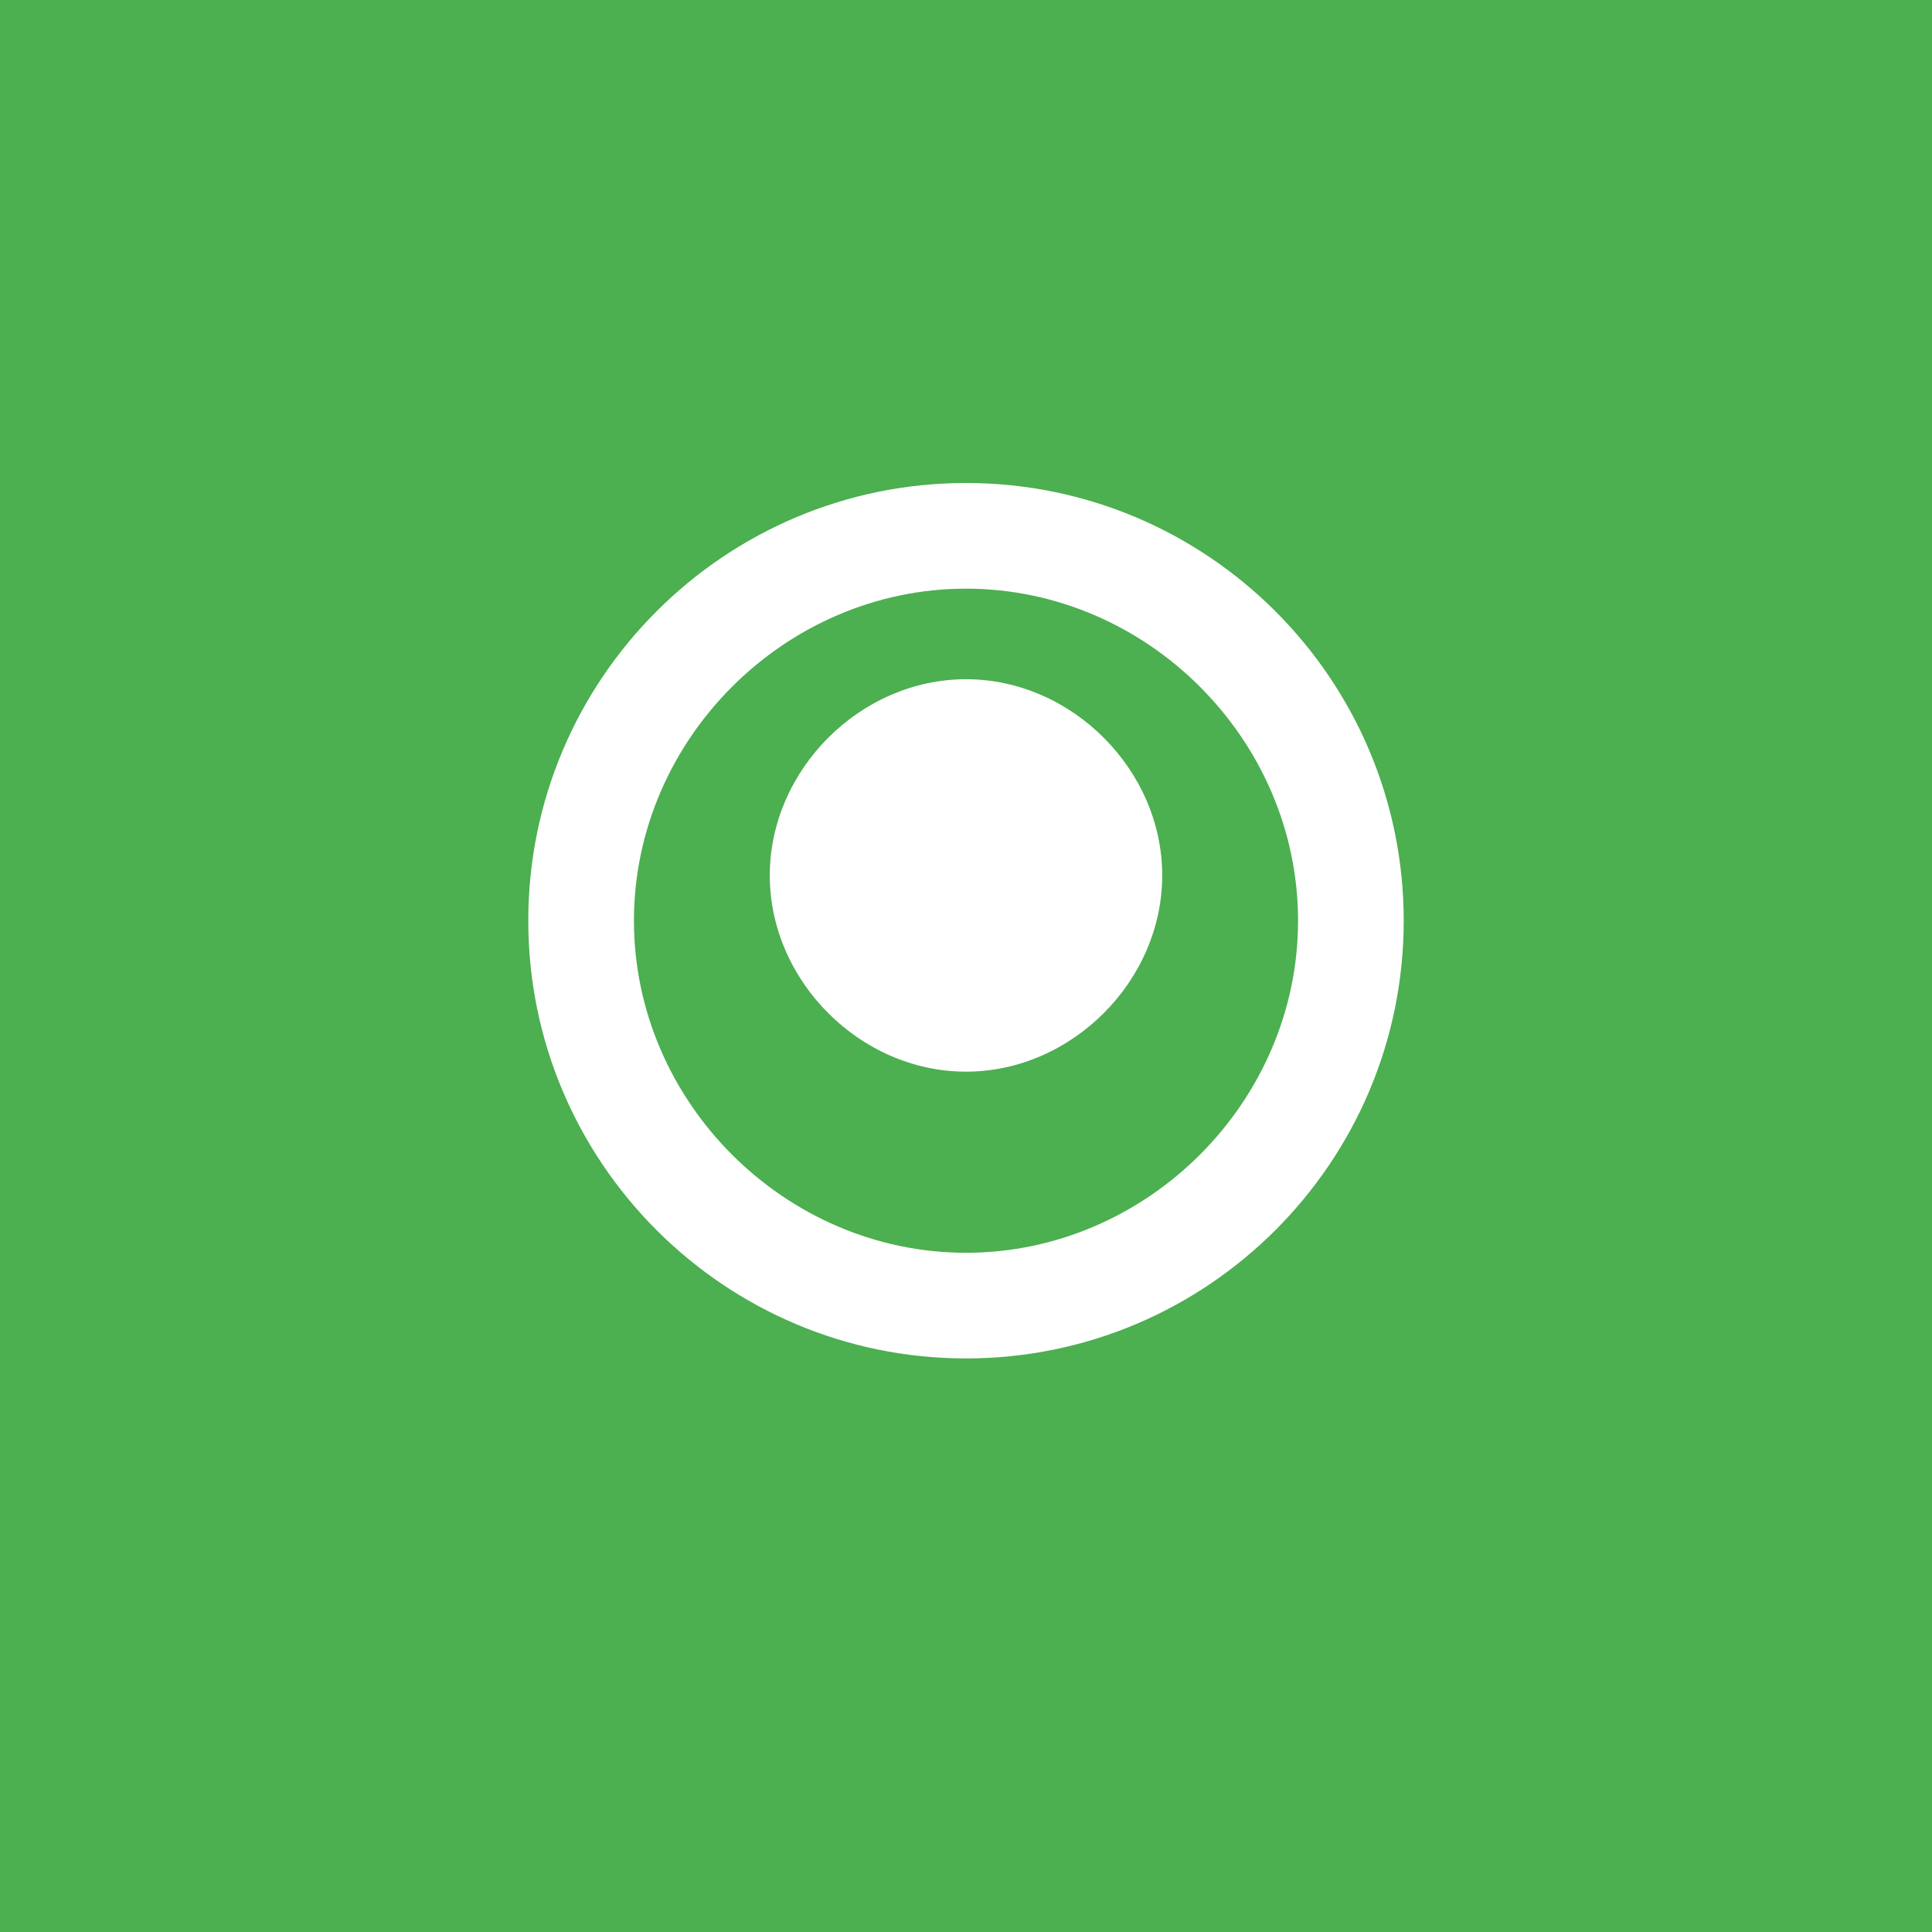 <?xml version="1.0" encoding="UTF-8"?>
<svg width="1024" height="1024" viewBox="0 0 1024 1024" fill="none" xmlns="http://www.w3.org/2000/svg">
  <rect width="1024" height="1024" fill="#4CAF50"/>
  <path d="M512 256C384 256 280 360 280 488C280 616 384 720 512 720C640 720 744 616 744 488C744 360 640 256 512 256ZM512 664C416 664 336 584 336 488C336 392 416 312 512 312C608 312 688 392 688 488C688 584 608 664 512 664Z" fill="white"/>
  <path d="M512 360C456 360 408 408 408 464C408 520 456 568 512 568C568 568 616 520 616 464C616 408 568 360 512 360Z" fill="white"/>
</svg> 